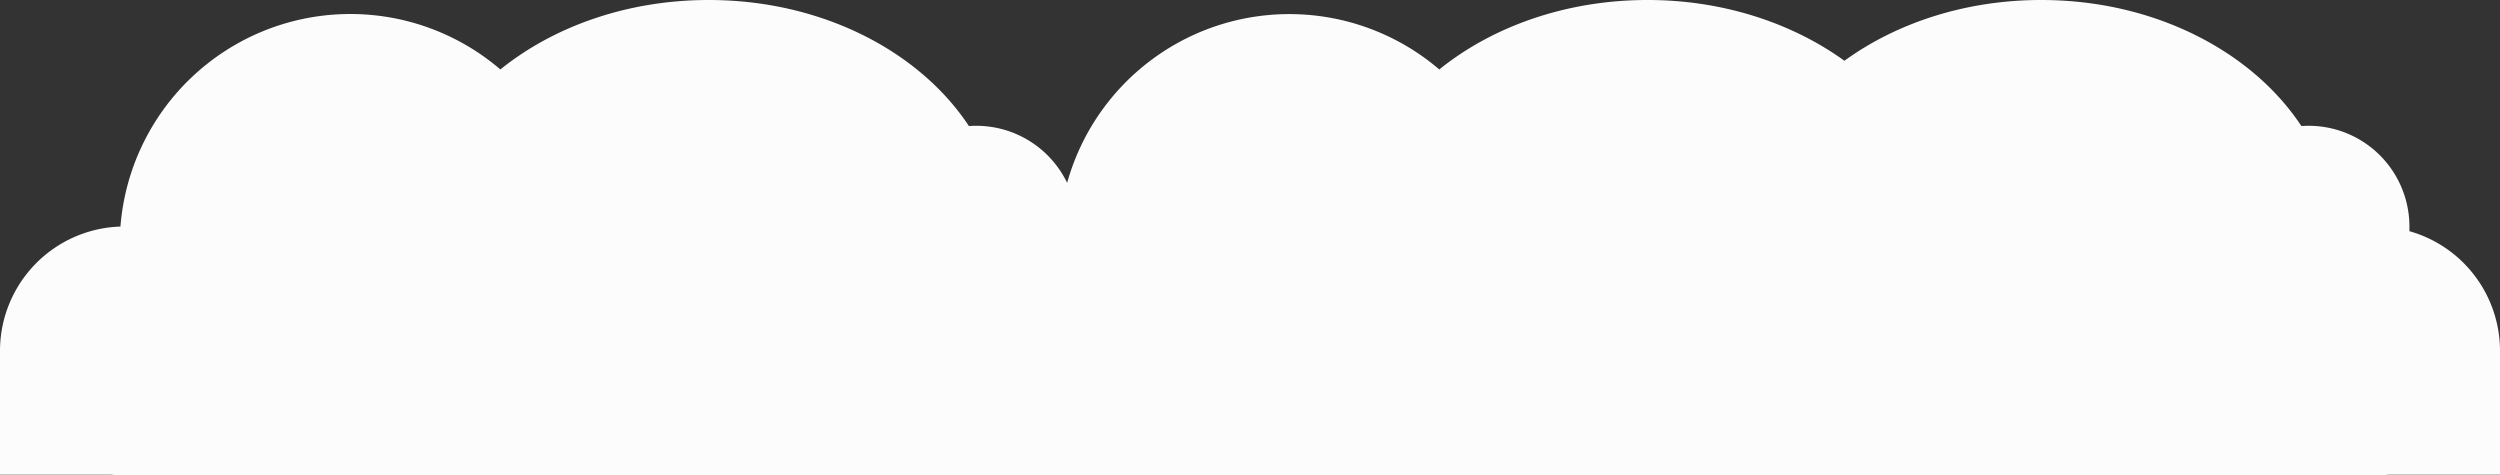 <svg xmlns="http://www.w3.org/2000/svg" viewBox="0 0 863.9 164.29"><rect x="0" y="0" width="863.9" height="164.29" fill="#333333" stroke="none"/><defs><style>.cls-1{fill:#fcfcfc;}</style></defs><title>Asset 11highest</title><g id="Layer_2" data-name="Layer 2"><g id="Layer_1-2" data-name="Layer 1"><path class="cls-1" d="M863.9,121.29v42.76H825.45a42.78,42.78,0,0,1-4.55.24H367.45q-1.77,0-3.51-.15-1.73.15-3.48.15H43a43.16,43.16,0,0,1-4.57-.24H0V121.29a43,43,0,0,1,41.62-43A79.7,79.7,0,0,1,172.91,24c18.43-14.86,43.88-24,72-24,39,0,72.79,17.64,89.91,43.56q1.26-.09,2.55-.09a34.85,34.85,0,0,1,31.39,19.72A79.72,79.72,0,0,1,497.36,24c18.42-14.86,43.87-24,72-24,26.14,0,50,8,68,21,18-13.07,41.86-21,68-21,39,0,72.79,17.64,89.91,43.56.84-.06,1.69-.09,2.54-.09A34.82,34.82,0,0,1,832.6,78.29c0,.54,0,1.07,0,1.6A43,43,0,0,1,863.9,121.29Z"/></g></g></svg>